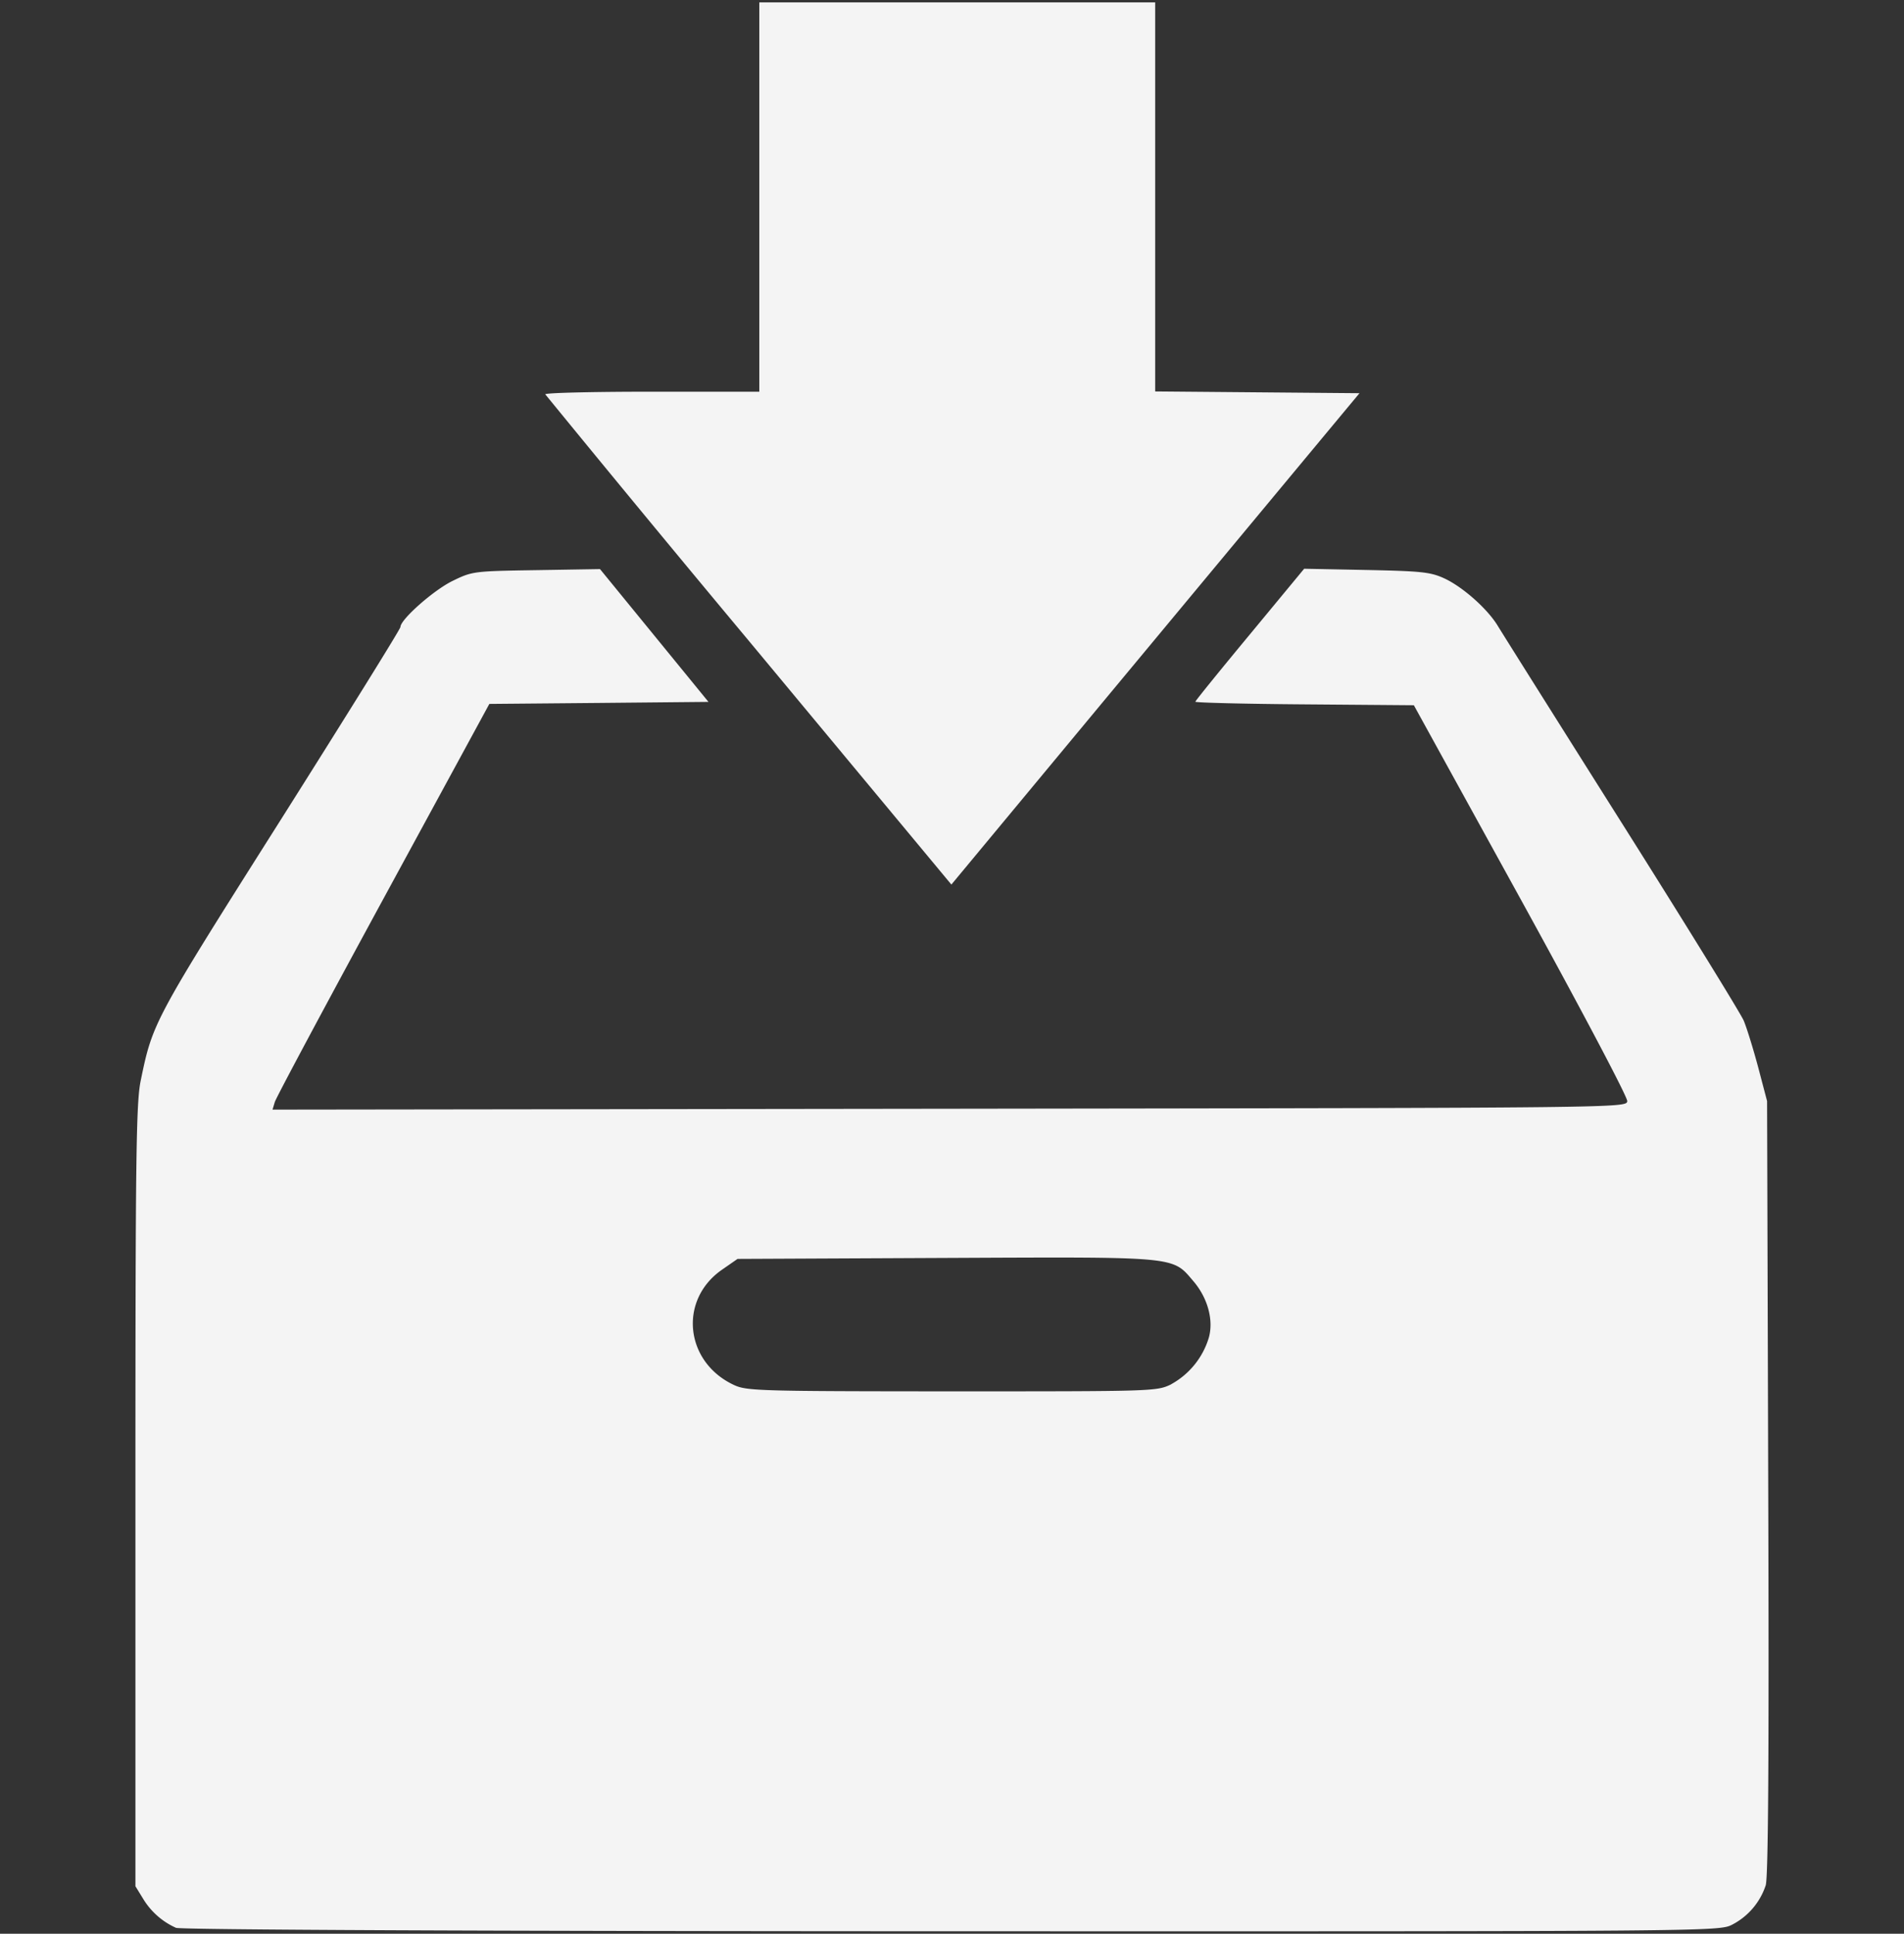 <svg width="81.675" height="82.938" viewBox="0 0 21.61 21.944" xml:space="preserve"
   xmlns="http://www.w3.org/2000/svg">
   <rect x="0" y="0" width="21.61" height="21.944" fill="#333333" stroke="none"/>
   <path style="fill:#f7f7f7;fill-opacity:.984;stroke-width:1" d="M2 21.878a.833.833 0 0 1-.377-.333l-.086-.14v-4.428c0-3.859.008-4.464.06-4.714.136-.66.143-.674 1.58-2.945.752-1.19 1.368-2.181 1.368-2.203 0-.085.374-.416.59-.522.225-.11.239-.112.952-.123l.723-.012.616.754.615.753-1.243.012-1.244.011-1.205 2.216c-.663 1.22-1.217 2.255-1.23 2.302l-.026.086 7.683-.01c7.652-.01 7.684-.01 7.693-.086.006-.043-.53-1.056-1.206-2.285l-1.216-2.208-1.24-.01c-.682-.005-1.24-.019-1.24-.03 0-.01.278-.353.618-.763l.617-.746.706.014c.623.013.727.023.884.095.21.097.492.347.608.54.046.076.678 1.081 1.405 2.233.727 1.152 1.35 2.163 1.386 2.246.035.084.109.323.165.533l.1.38.013 4.379c.01 3.06 0 4.42-.028 4.519a.776.776 0 0 1-.385.45c-.144.074-.284.075-8.857.073-5.342-.001-8.744-.017-8.8-.039zm11.293-6.17a.898.898 0 0 0 .428-.532c.054-.2-.015-.449-.177-.638-.242-.283-.16-.275-2.813-.263l-2.36.011-.177.123c-.496.345-.421 1.05.139 1.309.143.066.295.07 2.472.071 2.291 0 2.322 0 2.488-.08zM8.499 7.272a342.993 342.993 0 0 1-2.31-2.797c-.008-.017.536-.03 1.208-.03h1.221V.027h4.493v4.415l1.16.01 1.159.01-.602.724-2.316 2.787-1.714 2.065z"/>
</svg>